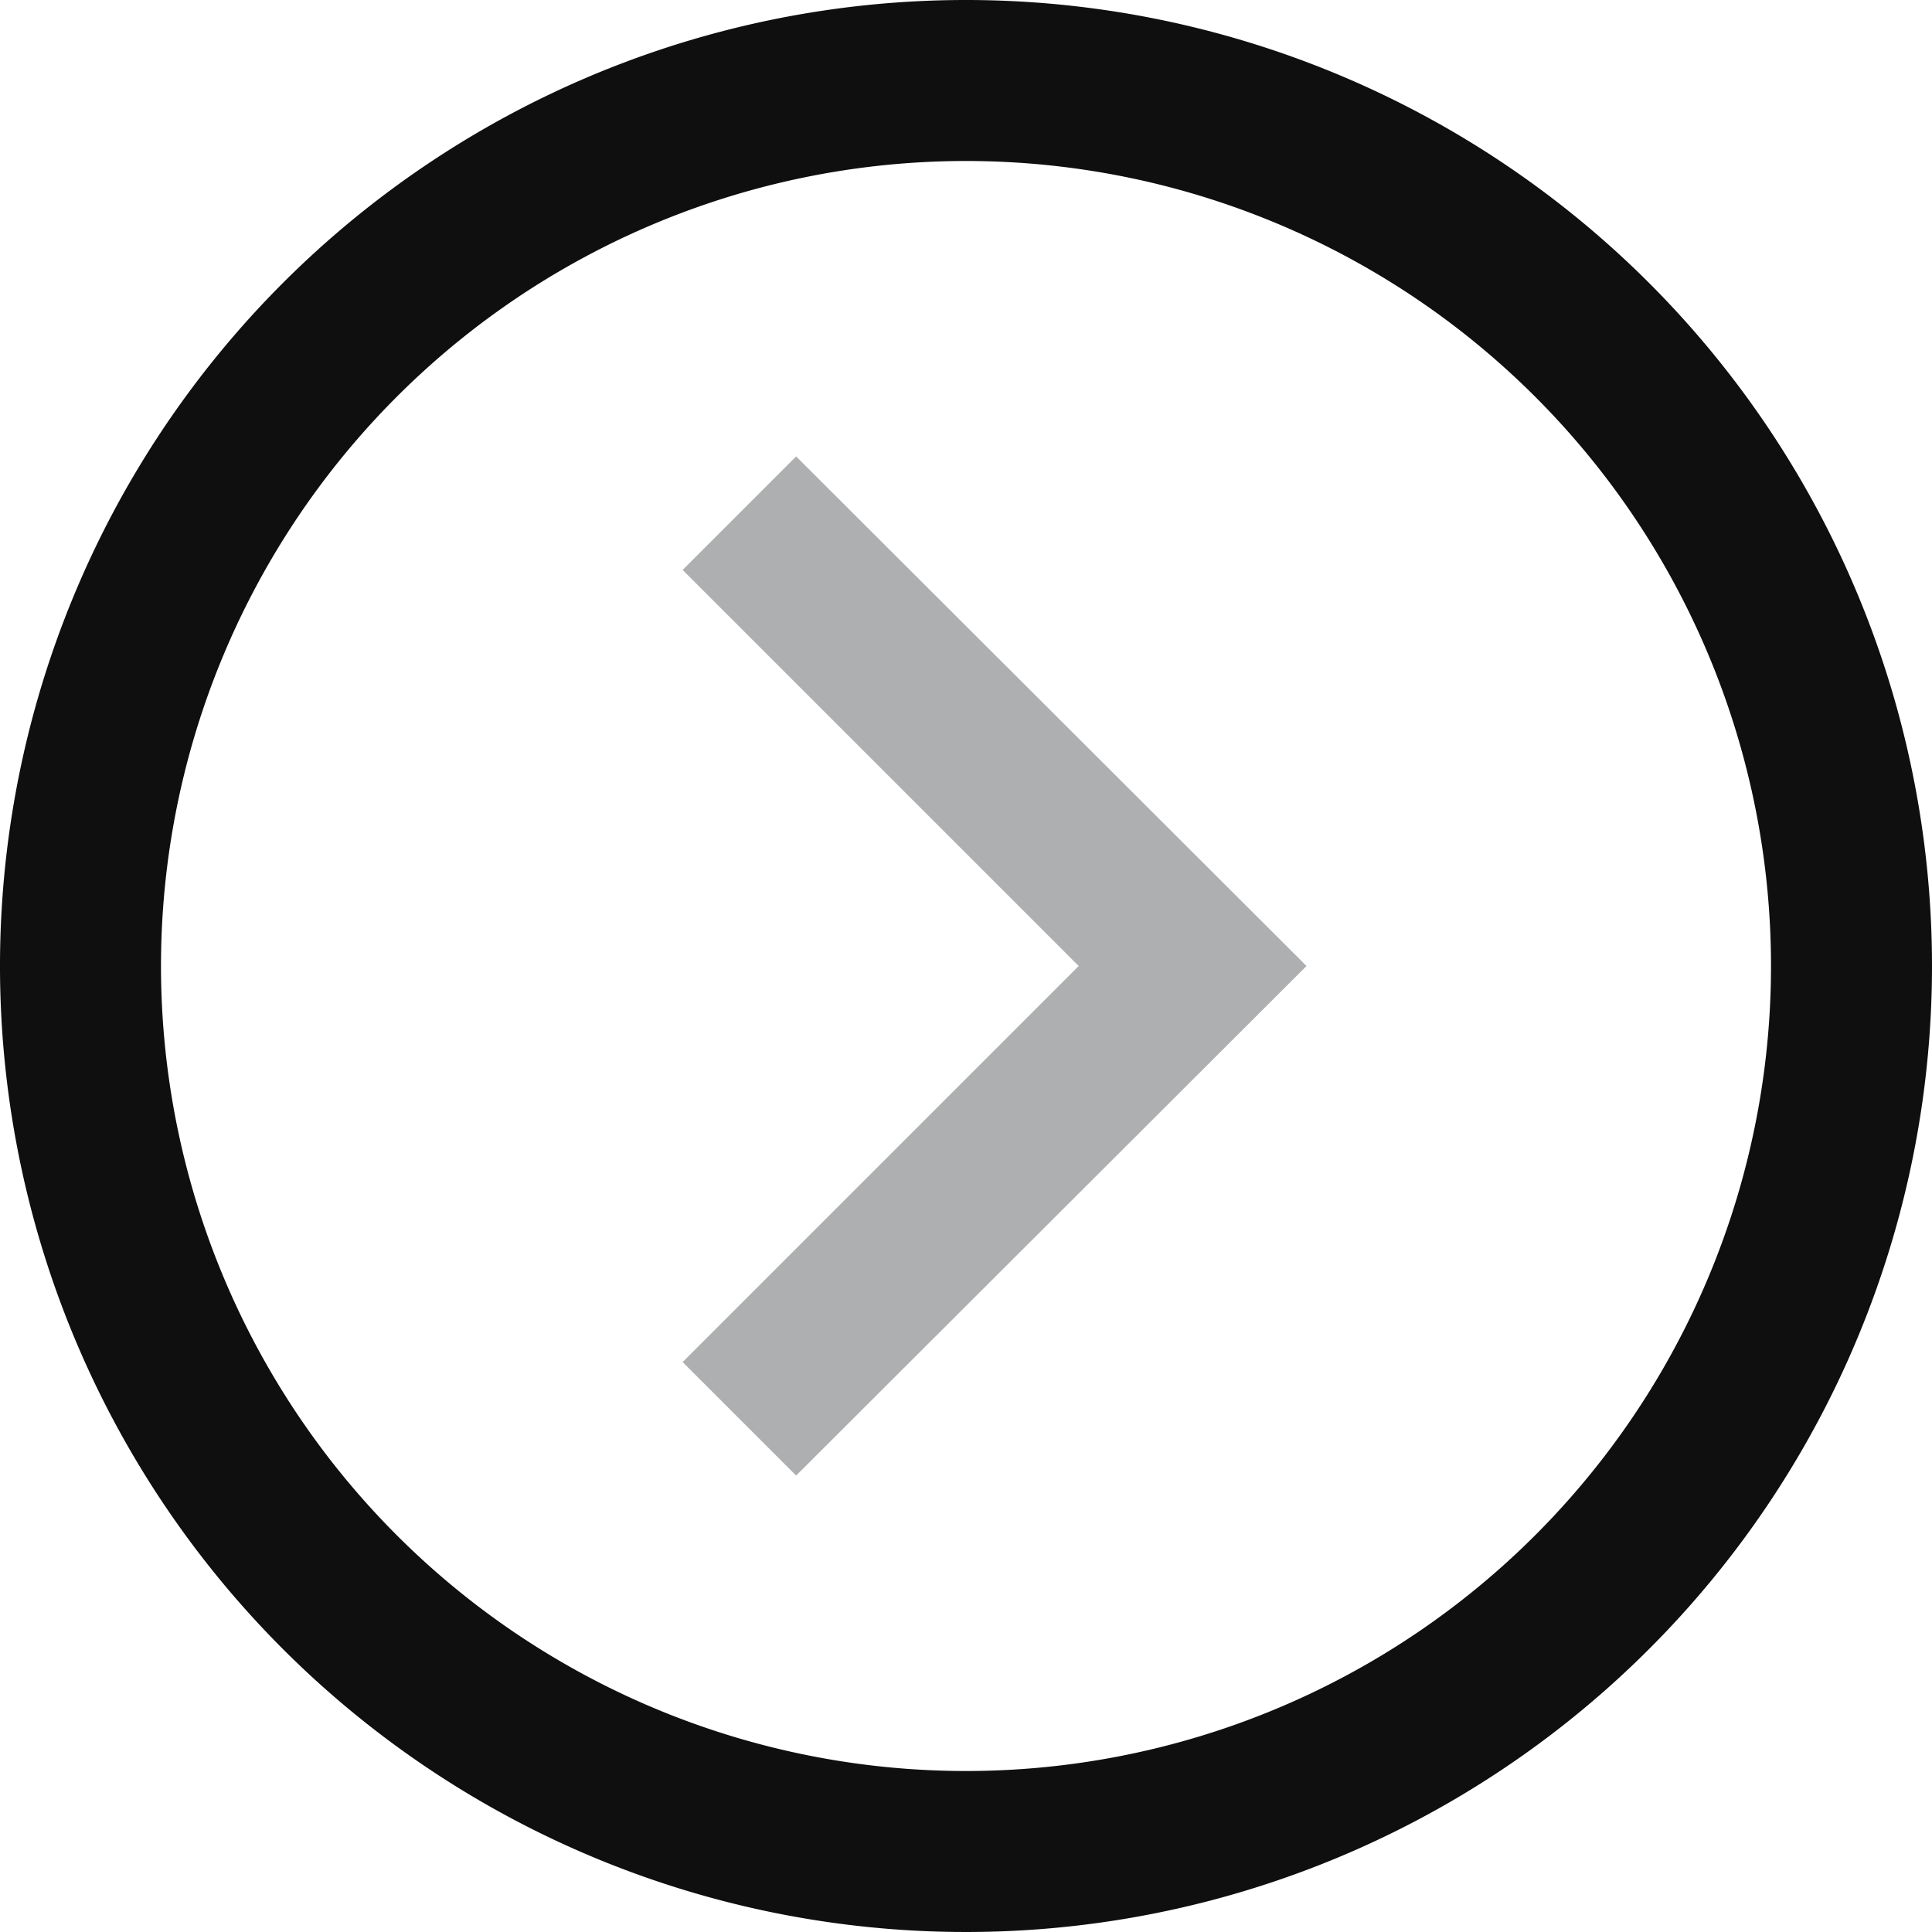 <svg id="Layer_1" data-name="Layer 1" xmlns="http://www.w3.org/2000/svg" viewBox="0 0 24 24"><title>Right, Next, Arrow</title><path d="M12,0A12,12,0,1,0,24,12,12,12,0,0,0,12,0Zm0,22A10,10,0,1,1,22,12,10,10,0,0,1,12,22Z" id="id_101" style="fill: rgb(15, 15, 15);"></path><polygon points="8.48 7.08 13.4 12 8.48 16.92 9.89 18.33 16.23 12 9.89 5.67 8.48 7.08" id="id_102" style="fill: rgb(173, 175, 176);"></polygon></svg>